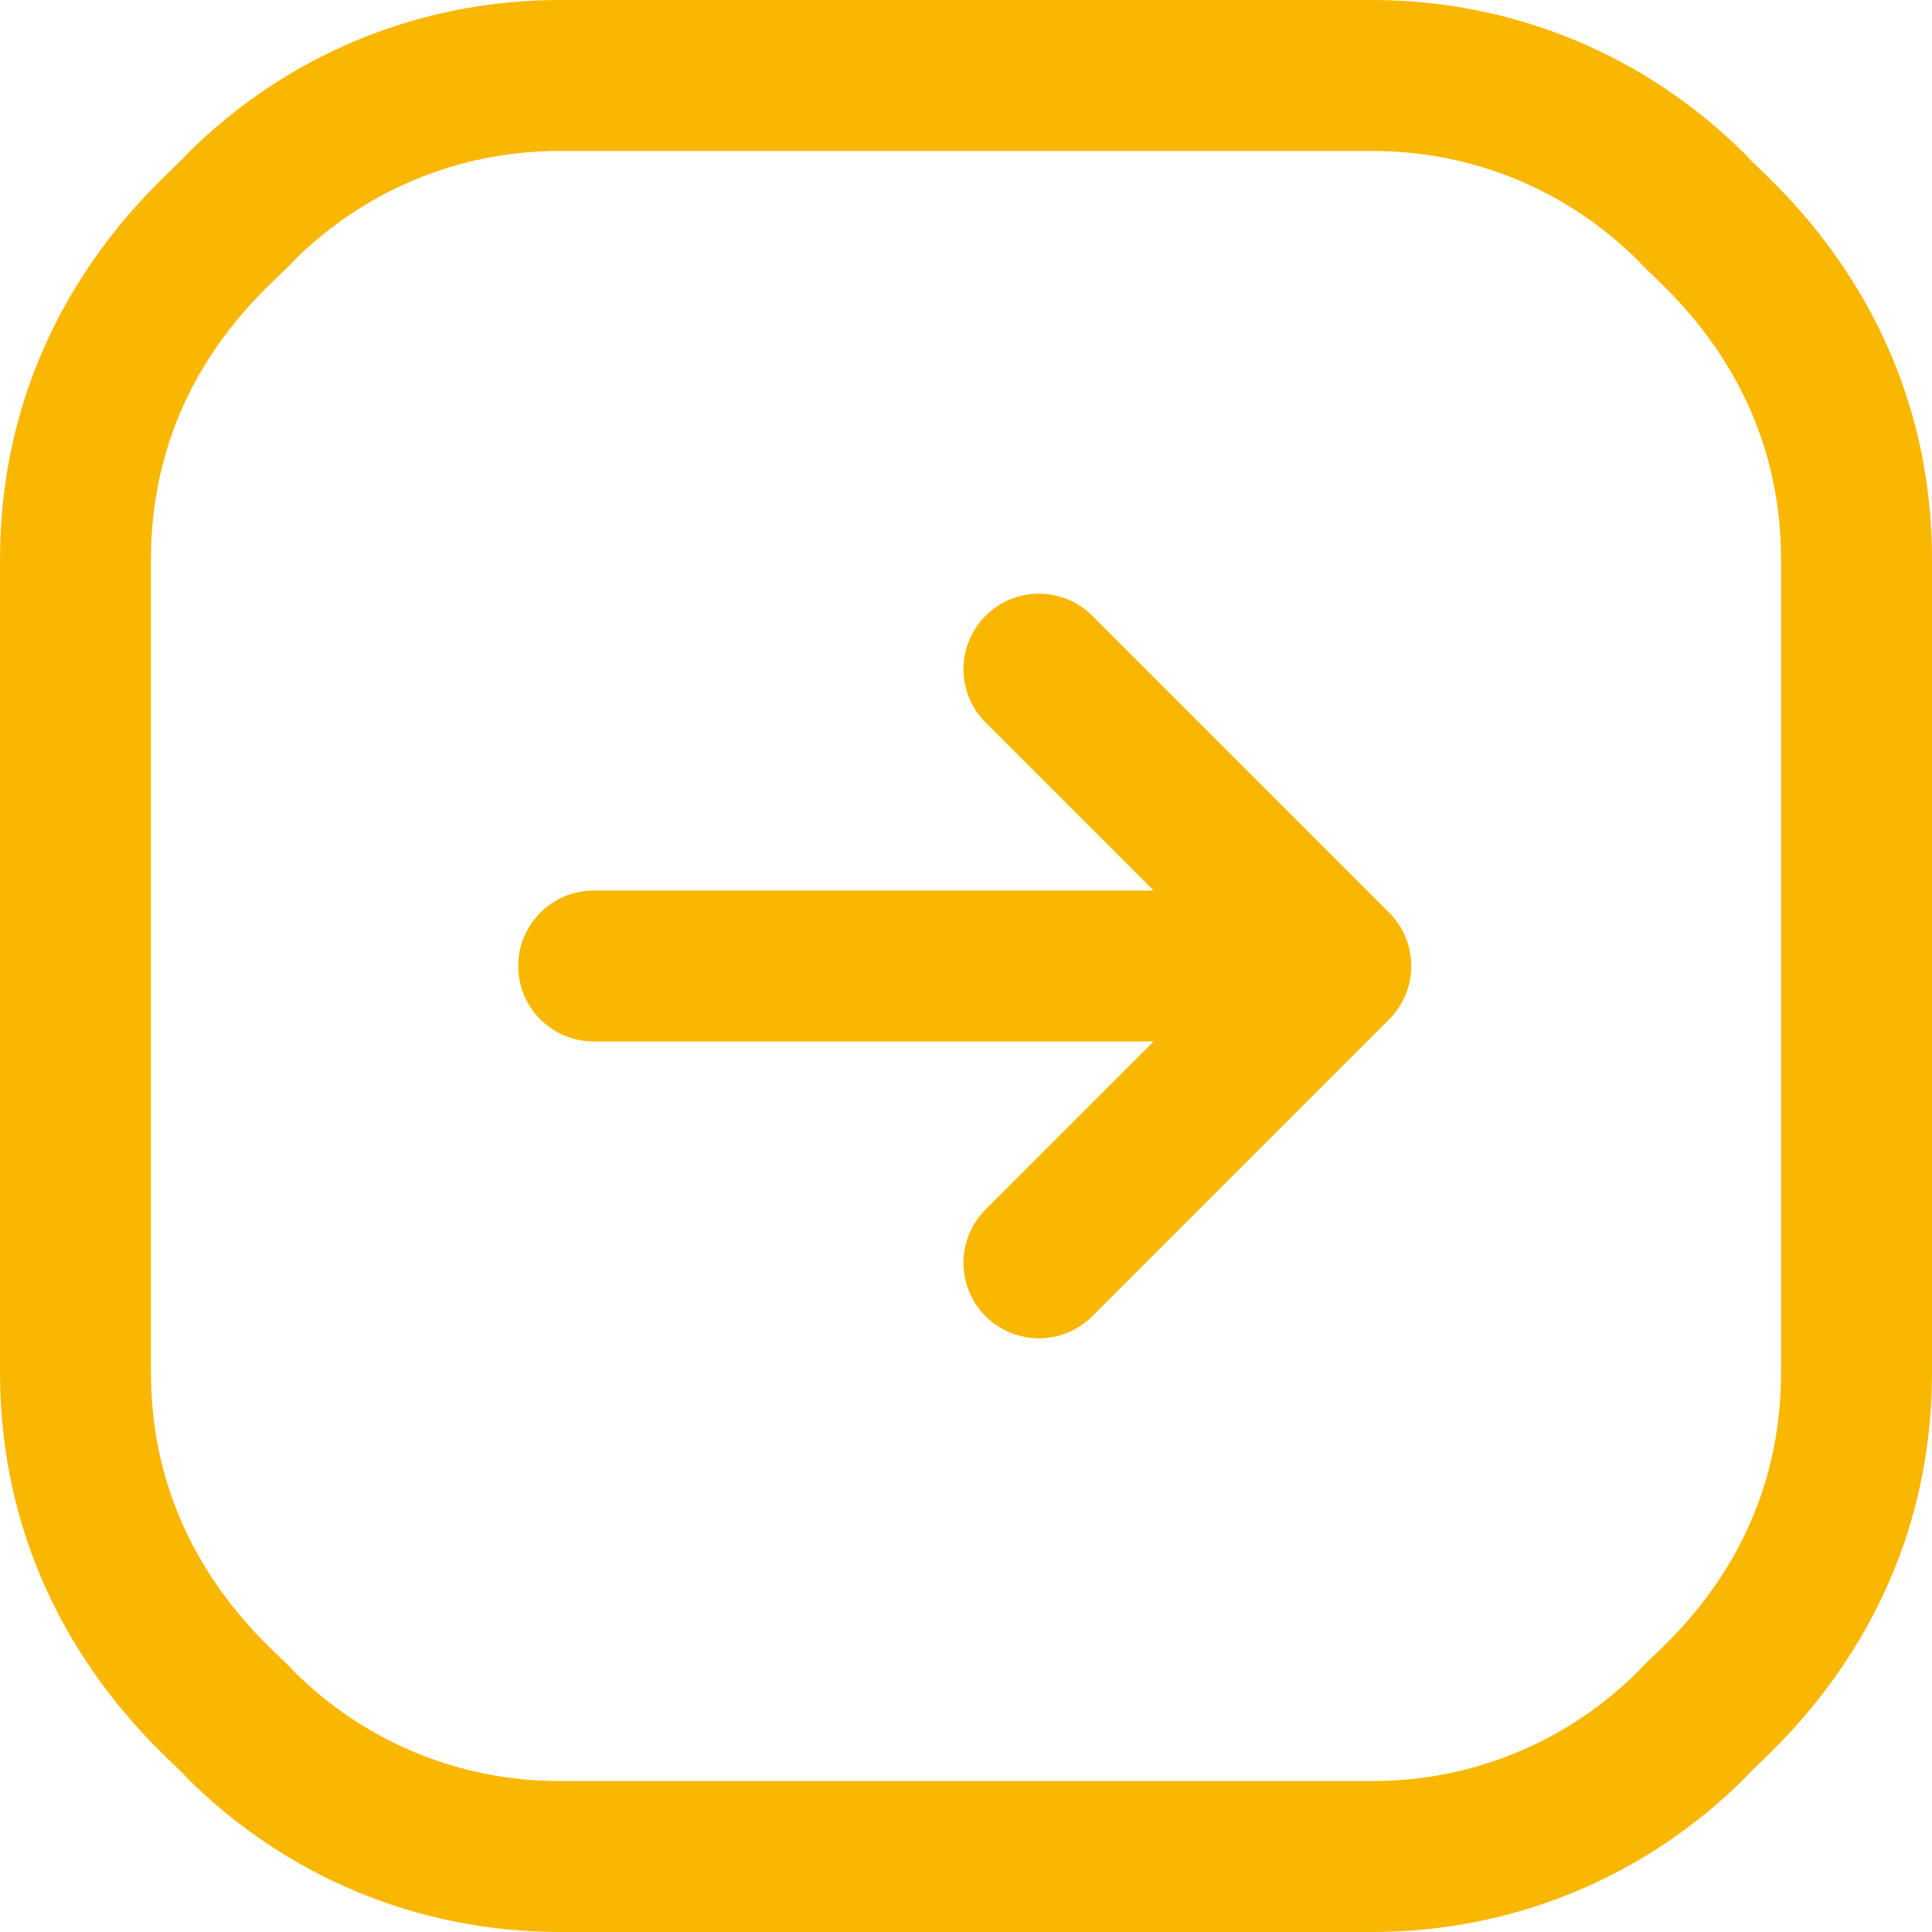 <?xml version="1.0"?>
<svg xmlns="http://www.w3.org/2000/svg" xmlns:xlink="http://www.w3.org/1999/xlink" xmlns:svgjs="http://svgjs.com/svgjs" version="1.1" width="512" height="512" x="0" y="0" viewBox="0 0 512 512" style="enable-background:new 0 0 512 512" xml:space="preserve" class=""><g><path xmlns="http://www.w3.org/2000/svg" d="m368.314 269.968c-11.337 11.337-66.535 66.538-78.839 78.842-7.811 7.811-20.476 7.809-28.285 0-7.811-7.811-7.811-20.475 0-28.285l44.526-44.525h-148.383c-11.046 0-20-8.954-20-20s8.954-20 20-20h148.383l-44.525-44.524c-7.811-7.811-7.811-20.475 0-28.285s20.475-7.811 28.285 0c10.873 10.874 68.184 68.186 78.821 78.824 7.64 7.822 7.568 20.222.017 27.953zm143.686-121.596v215.256c0 68.38-46.371 103.106-49.378 107.367-26.44 26.443-61.598 41.005-98.994 41.005h-215.256c-37.396 0-72.554-14.563-98.995-41.006-2.972-4.212-49.377-38.979-49.377-107.366v-215.256c0-68.38 46.371-103.106 49.378-107.367 26.44-26.442 61.598-41.005 98.994-41.005h215.256c37.396 0 72.554 14.563 98.995 41.006 2.972 4.212 49.377 38.979 49.377 107.366zm-40 0c0-50.109-34.621-74.853-37.662-79.082 0-.001 0-.001 0-.001-18.887-18.888-43.999-29.289-70.71-29.289h-215.256c-26.711 0-51.823 10.401-70.71 29.289-3.151 4.382-37.662 28.708-37.662 79.083v215.256c0 50.109 34.621 74.853 37.662 79.082 18.887 18.889 43.999 29.29 70.71 29.29h215.256c26.711 0 51.823-10.401 70.71-29.289 3.151-4.382 37.662-28.708 37.662-79.083z" fill="#fab702" data-original="#000000" style=""/></g></svg>
